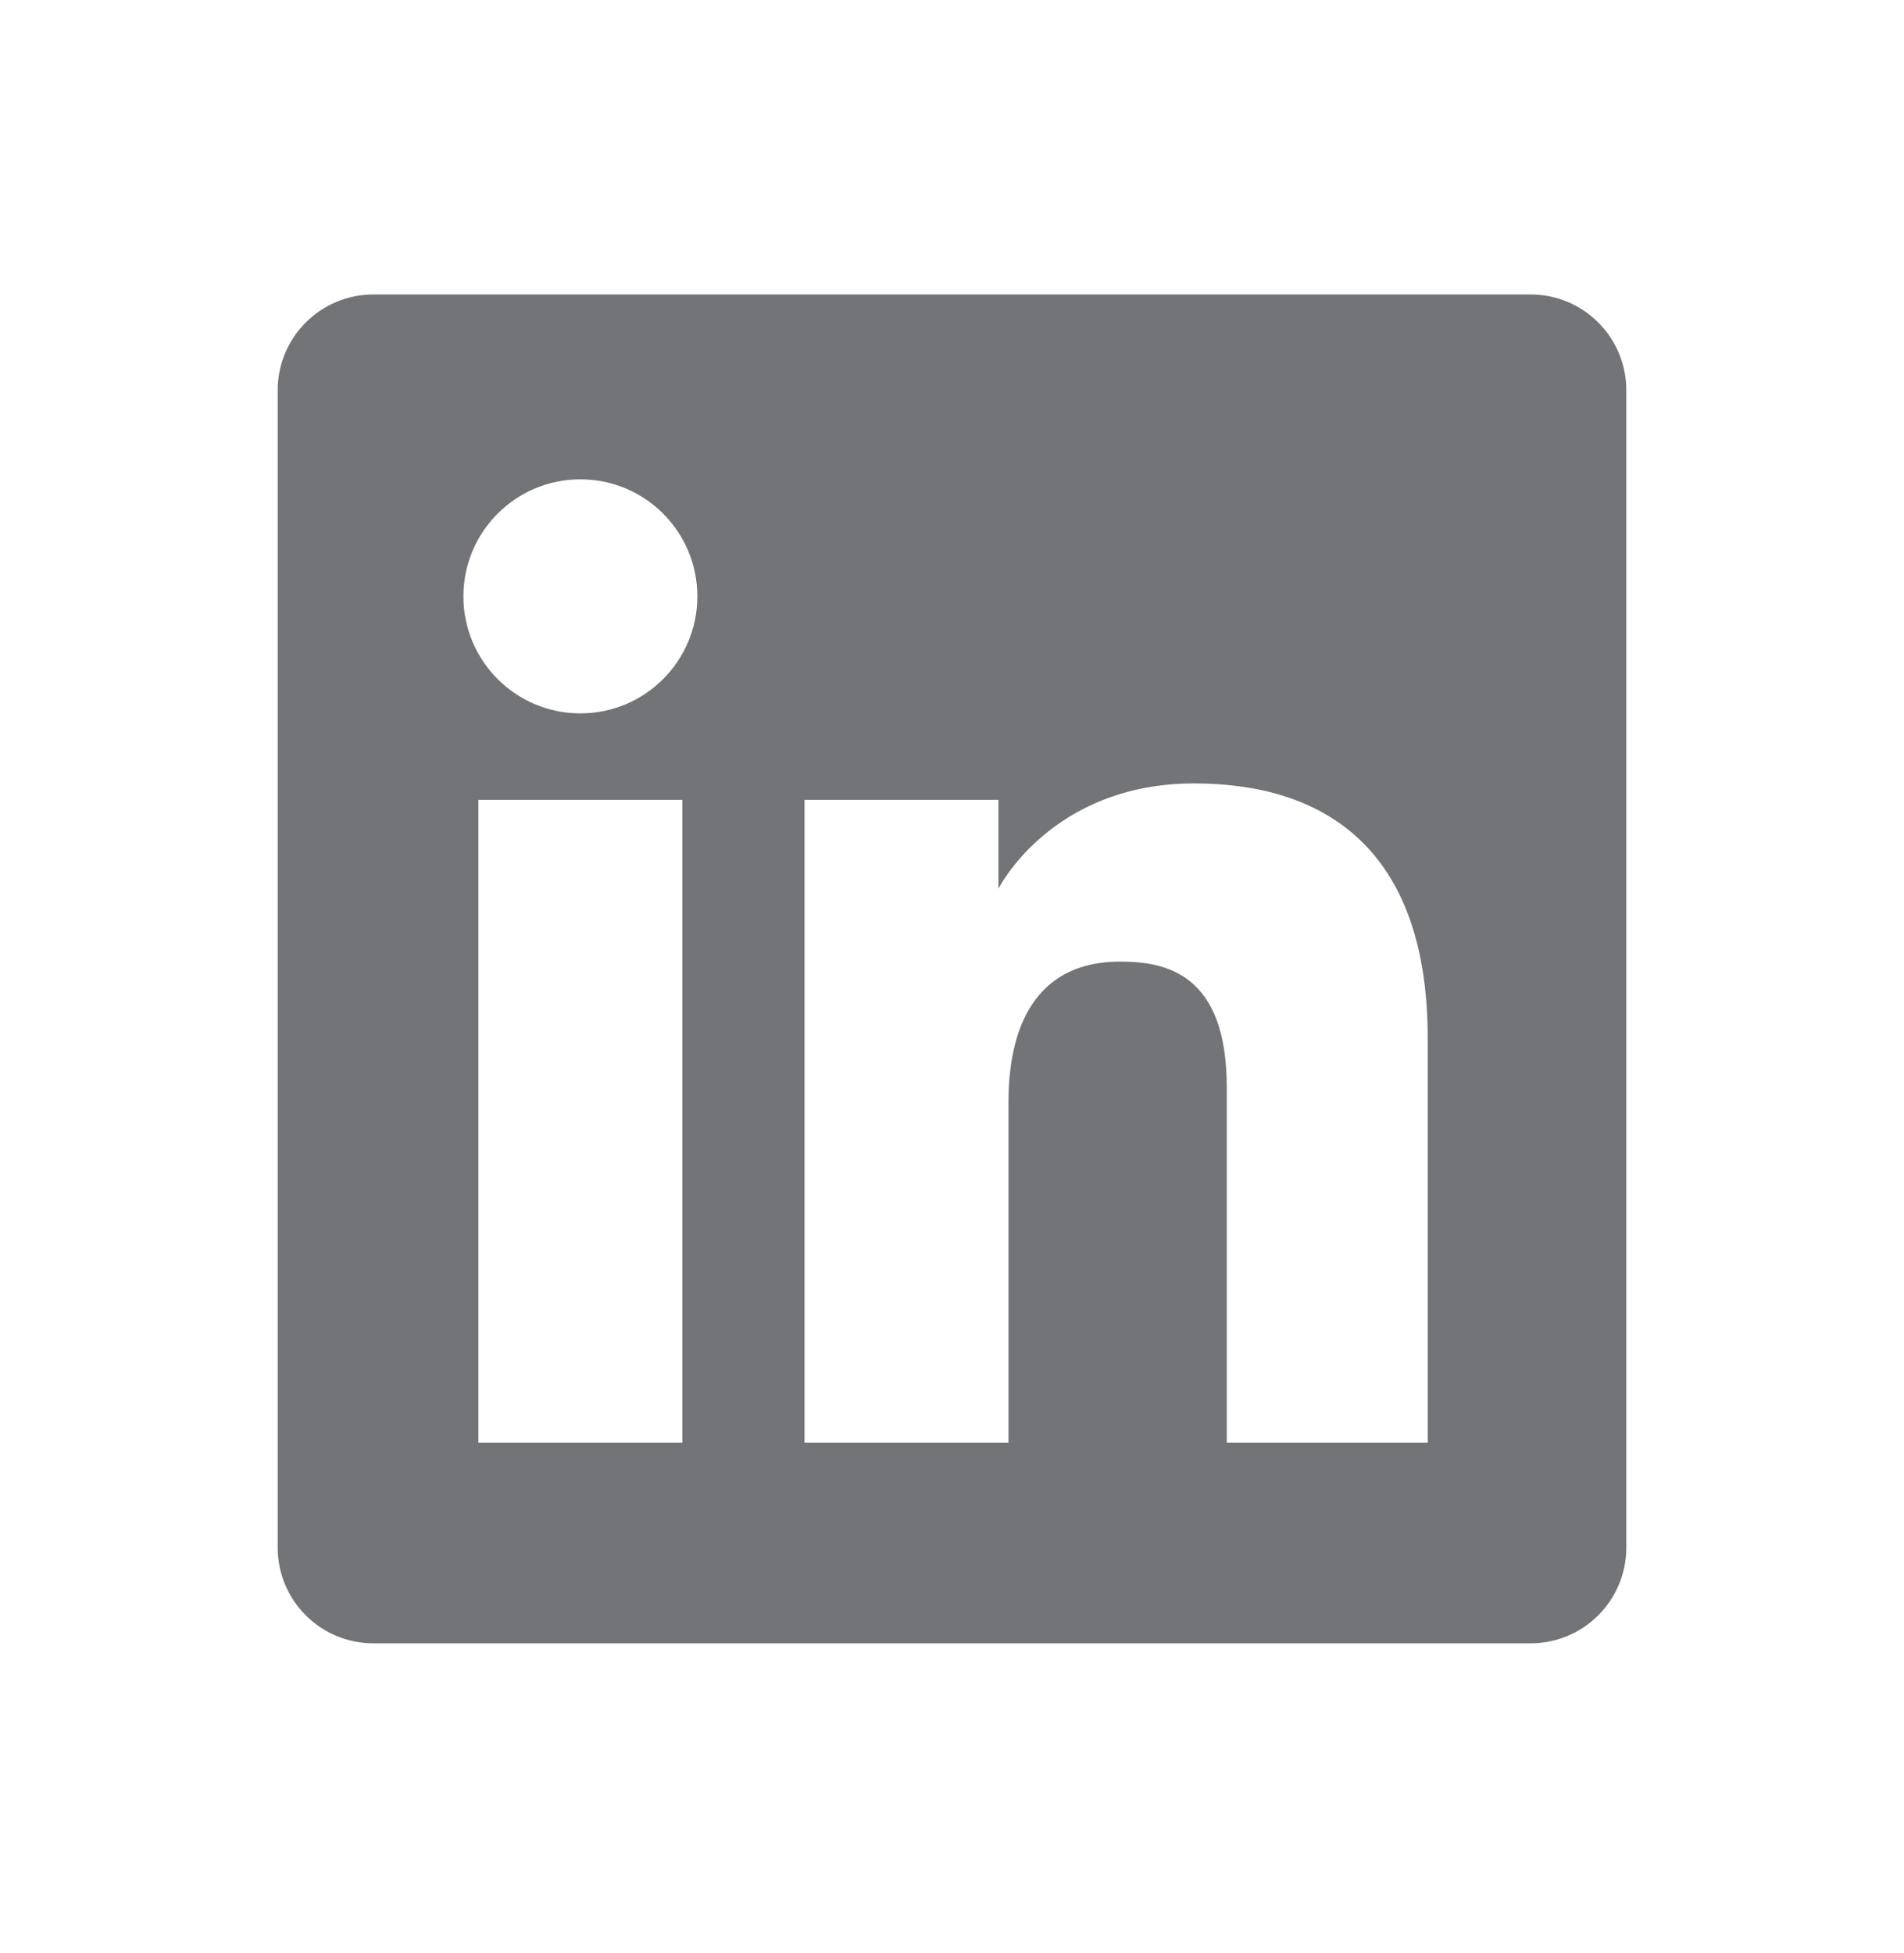 <svg width="39" height="40" viewBox="0 0 39 40" fill="none" xmlns="http://www.w3.org/2000/svg">
<path fill-rule="evenodd" clip-rule="evenodd" d="M7.648 6.031C6.565 6.031 5.688 6.909 5.688 7.992V31.695C5.688 32.778 6.565 33.656 7.648 33.656H31.352C32.435 33.656 33.312 32.778 33.312 31.695V7.992C33.312 6.909 32.435 6.031 31.352 6.031H7.648ZM11.888 14.61C13.212 14.61 14.284 13.537 14.284 12.214C14.284 10.89 13.212 9.817 11.888 9.817C10.565 9.817 9.492 10.89 9.492 12.214C9.492 13.537 10.565 14.61 11.888 14.61ZM16.479 16.381H20.451V18.201C20.451 18.201 21.529 16.045 24.461 16.045C27.077 16.045 29.244 17.334 29.244 21.262V29.545H25.128V22.265C25.128 19.948 23.891 19.694 22.949 19.694C20.992 19.694 20.657 21.381 20.657 22.568V29.545H16.479V16.381ZM13.977 16.381H9.799V29.545H13.977V16.381Z" fill="#727477"/>
</svg>
